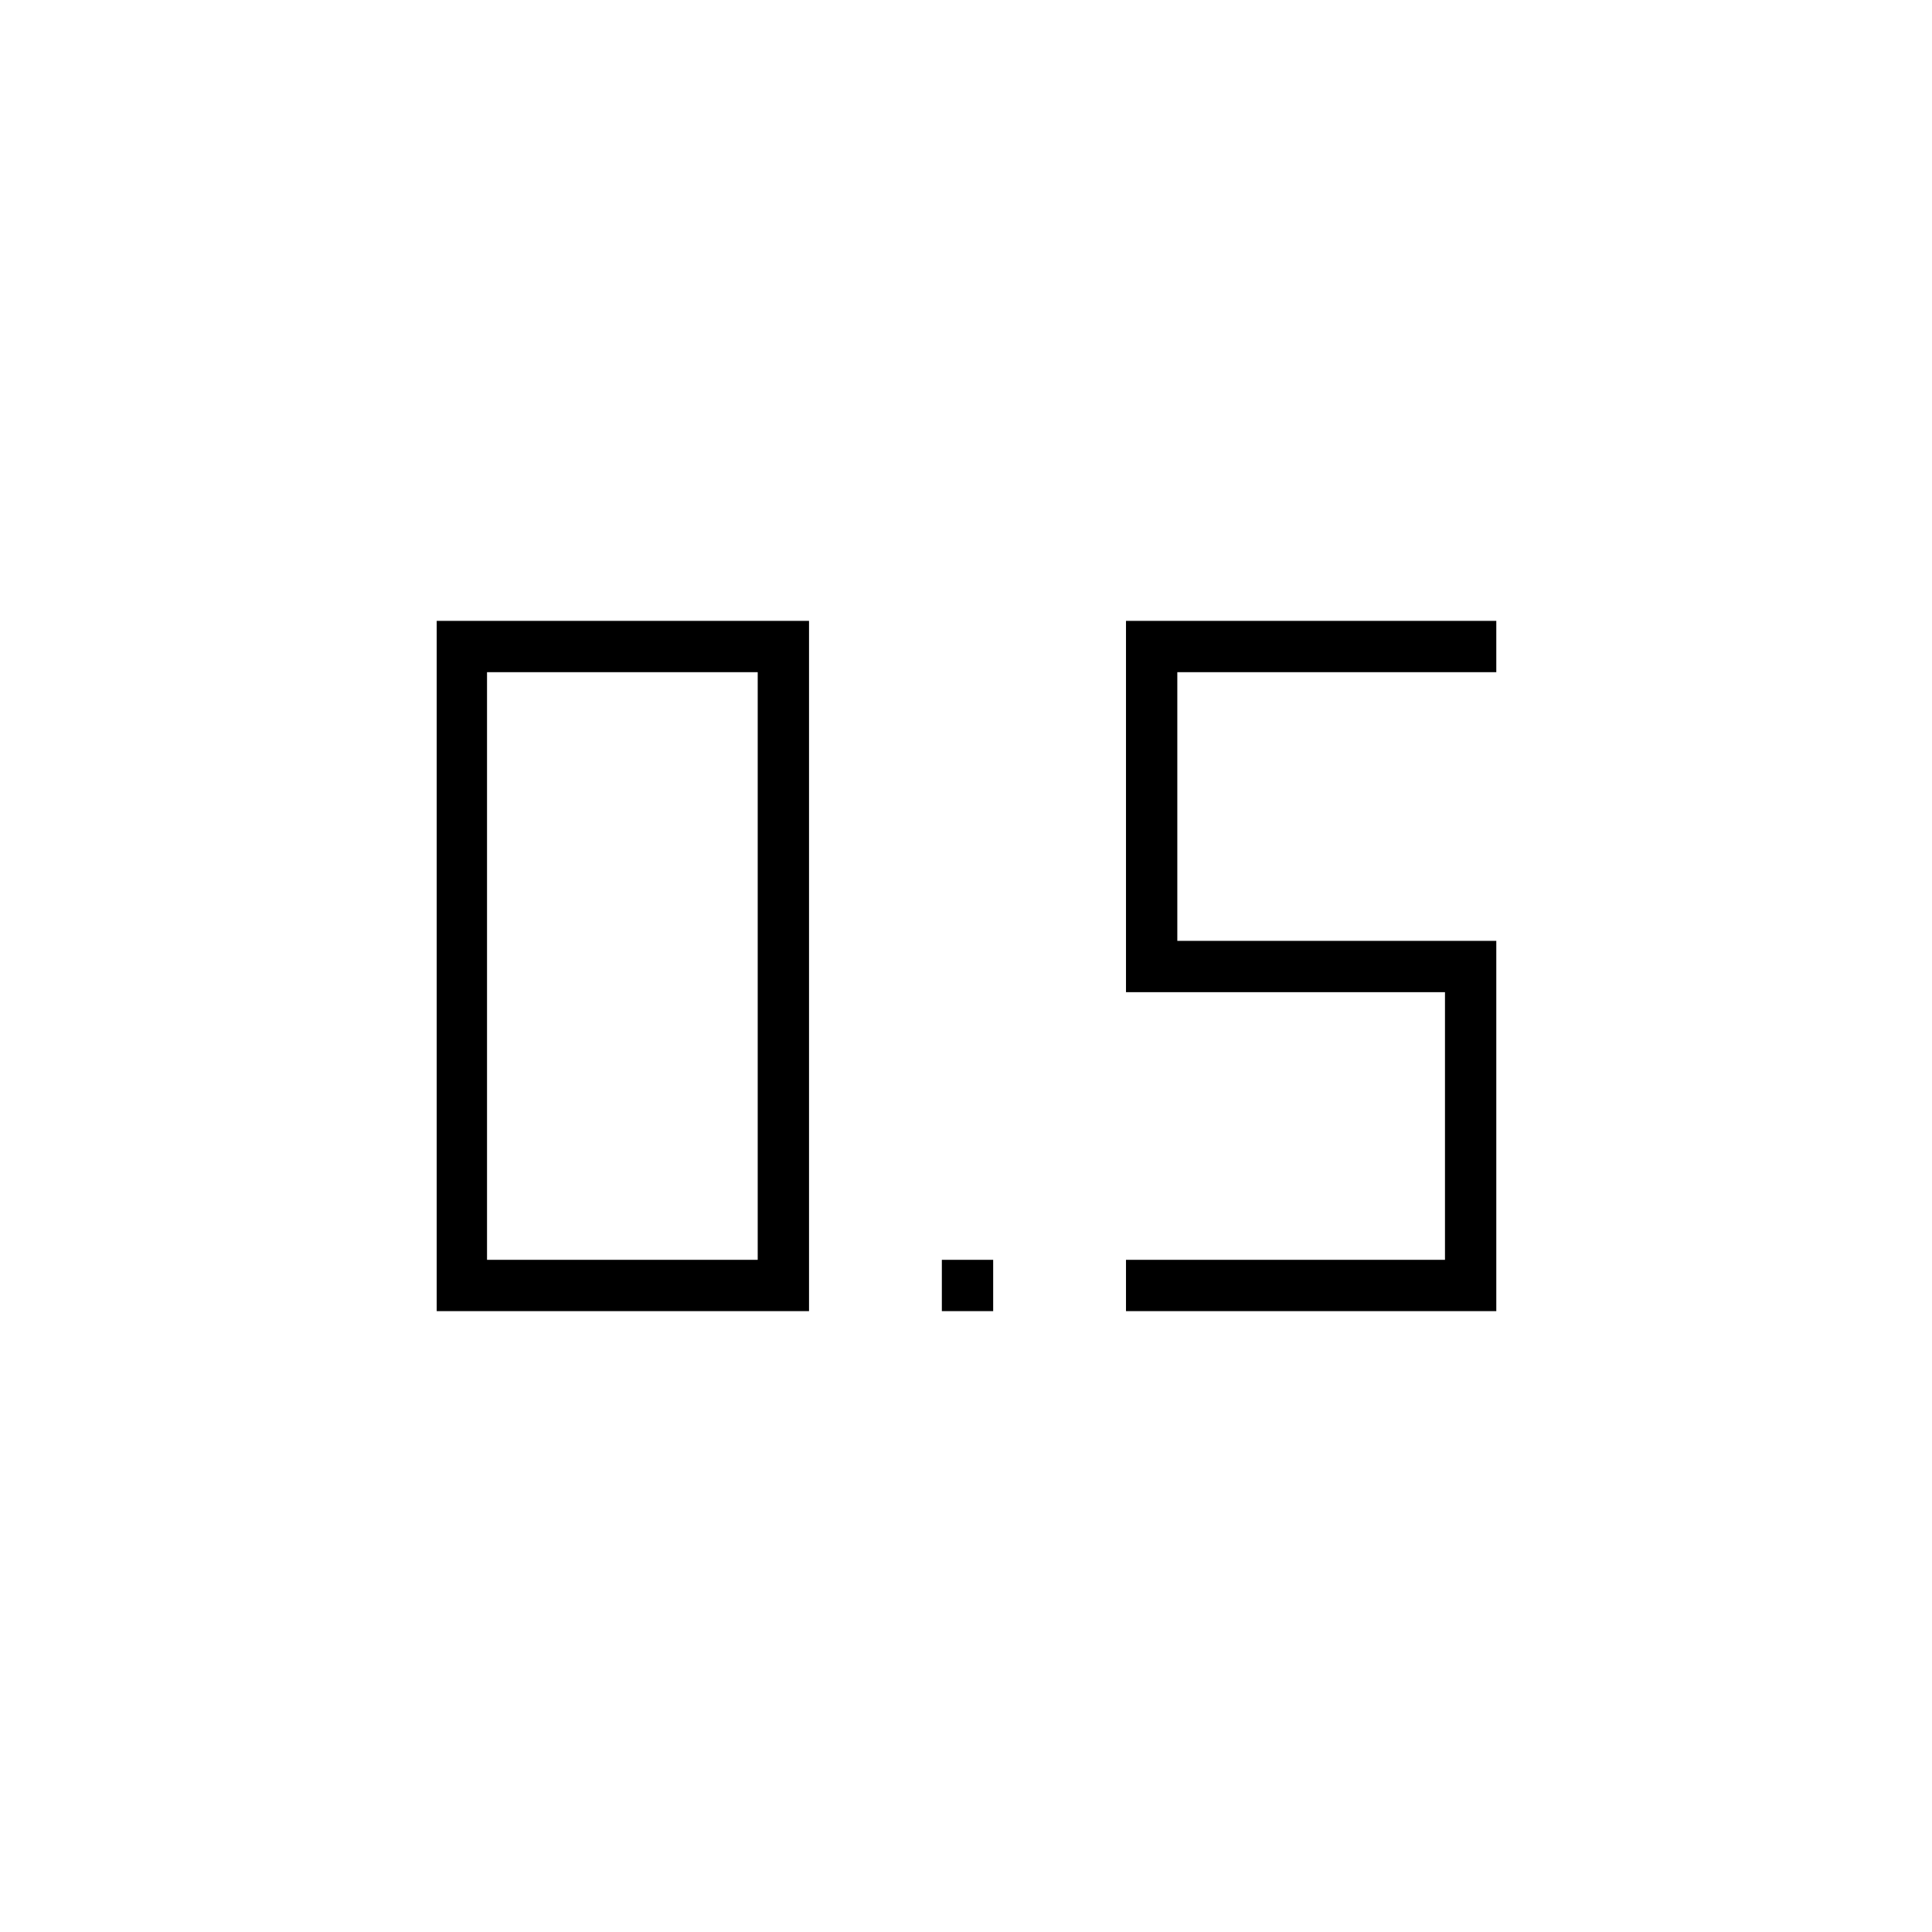 <svg xmlns="http://www.w3.org/2000/svg" height="24" viewBox="0 -960 960 960" width="24"><path d="M468-308.5V-334h25.5v25.5H468Zm91.5 0V-334H718v-133H559.5v-184.5h184v25.5H585v133.5h158.5v184h-184Zm-342.5 0v-343h185v343H217Zm25-25.5h134.5v-292H242v292Z"/></svg>